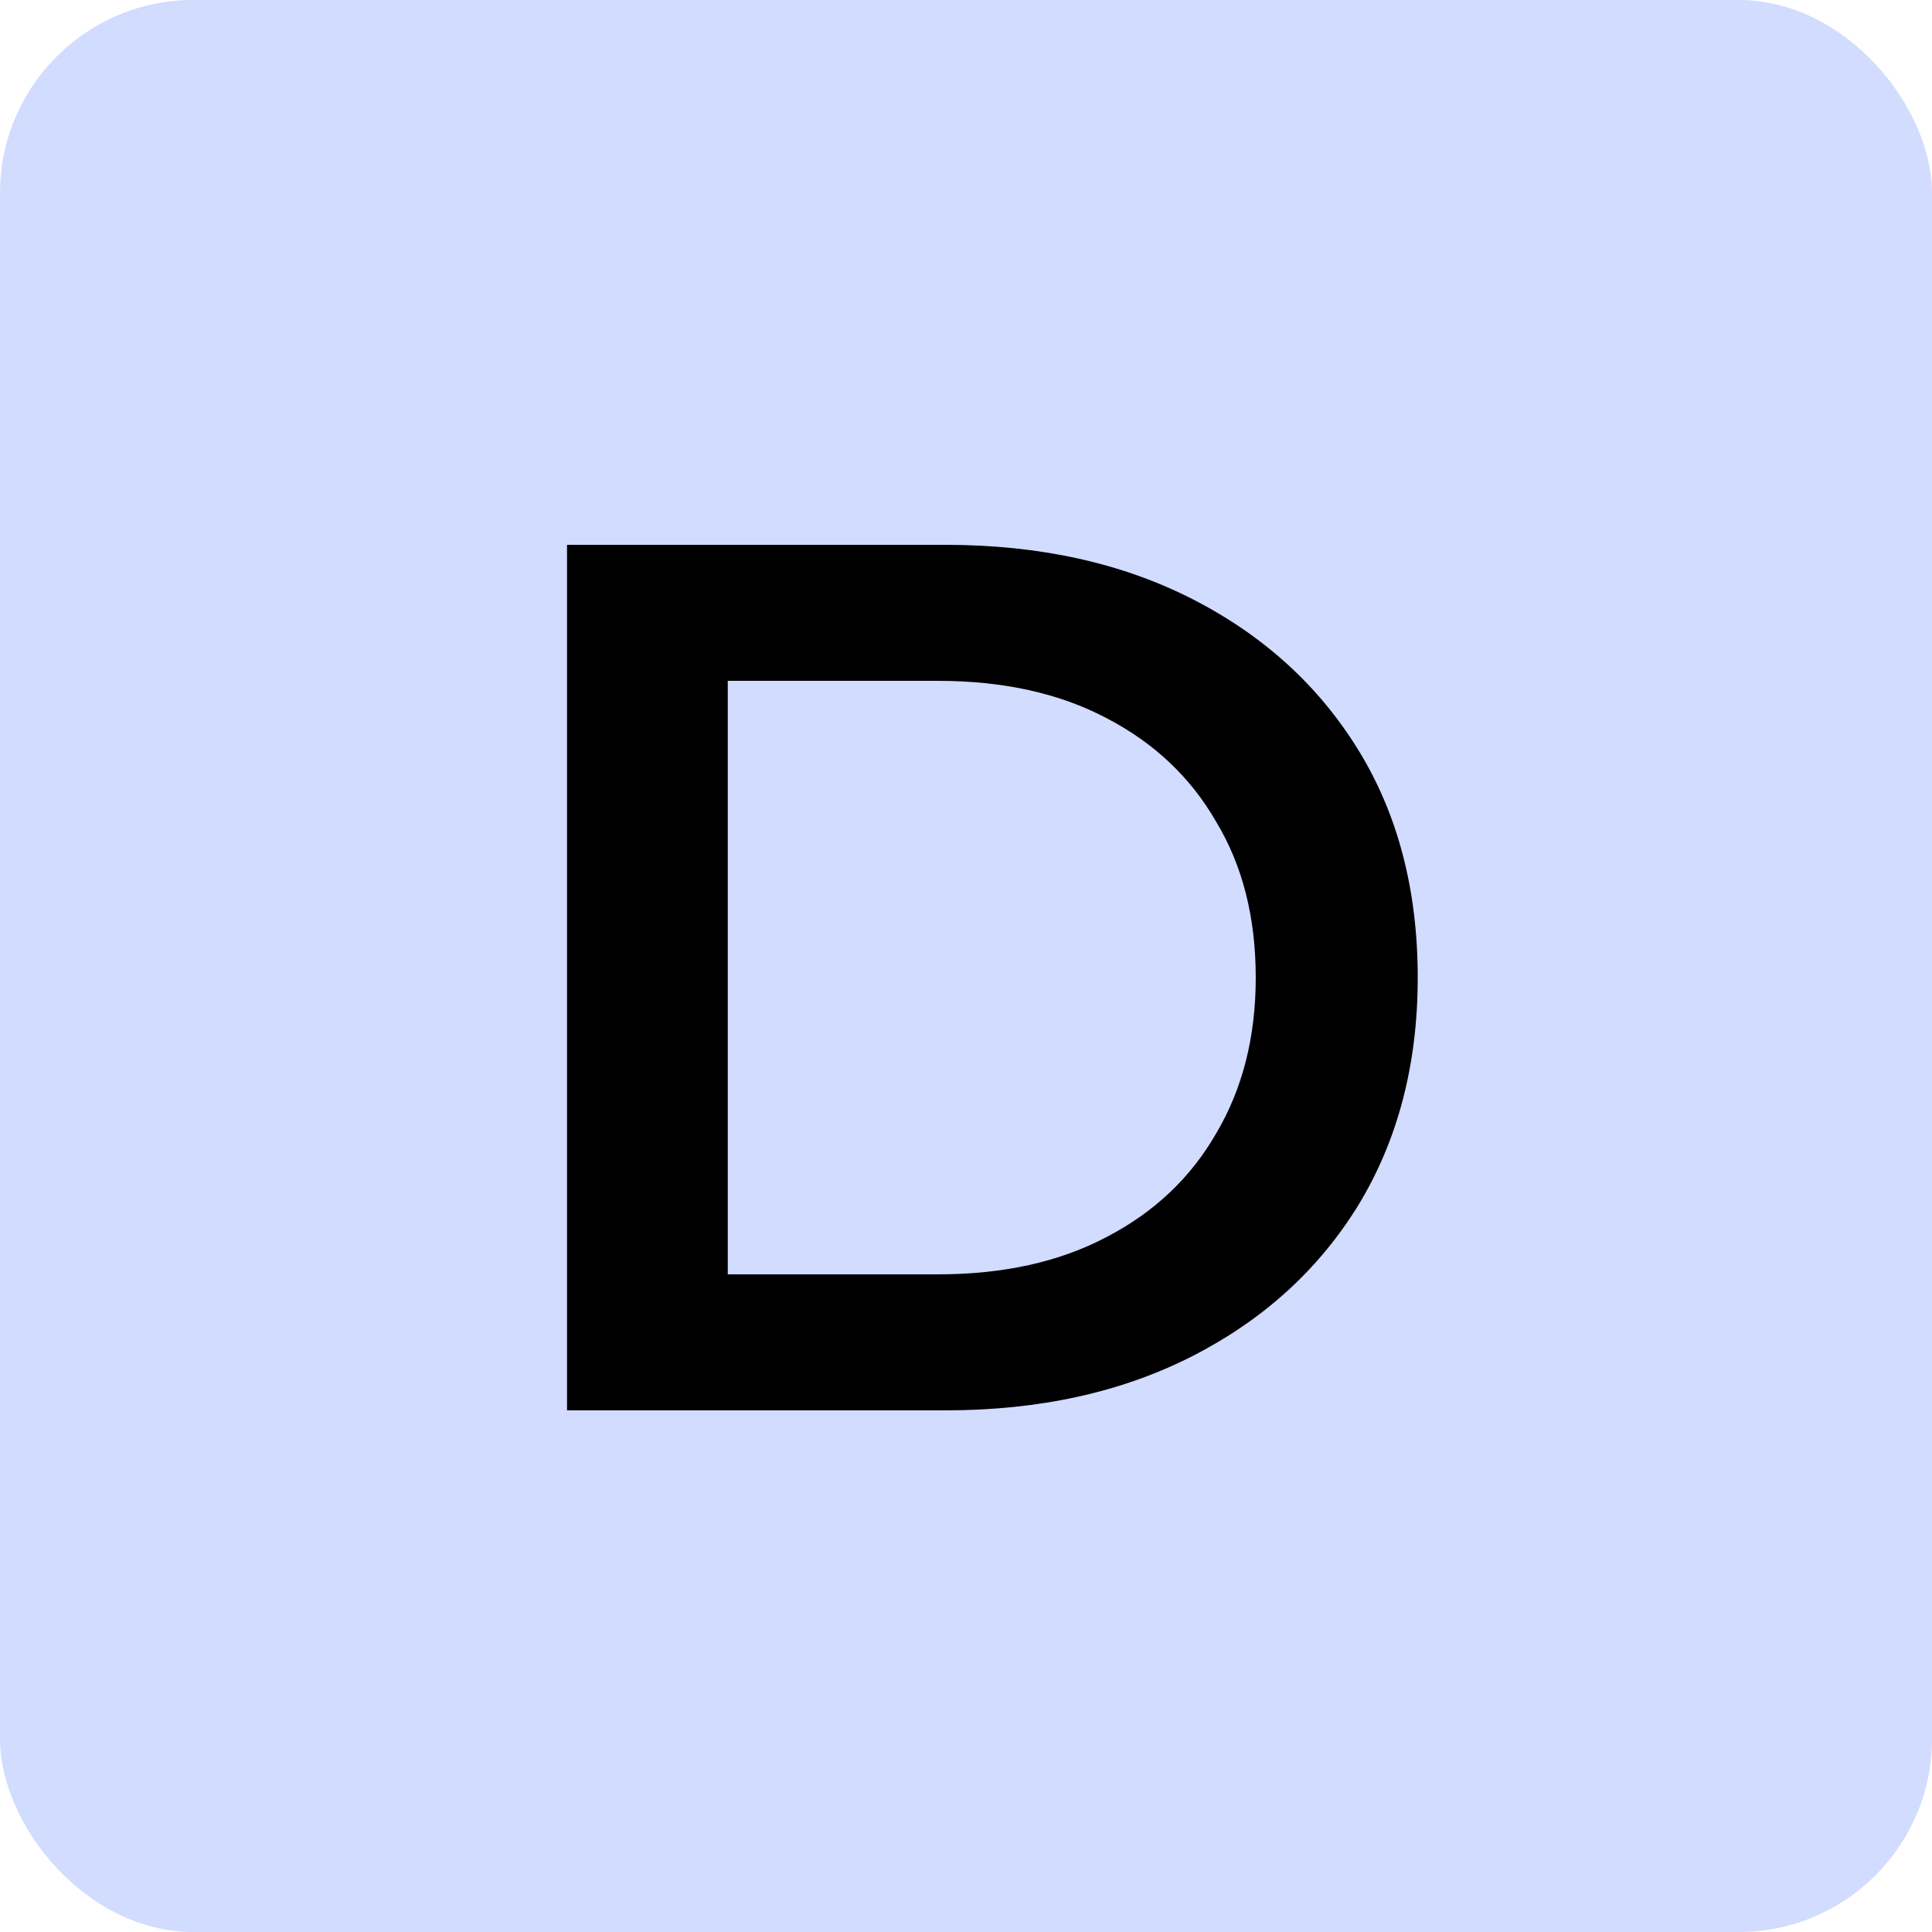 <svg width="150" height="150" viewBox="0 0 150 150" fill="none" xmlns="http://www.w3.org/2000/svg">
<rect width="150" height="150" rx="15" fill="#D1DCFF"/>
<path d="M44.024 109.5V42.3H73.4C80.696 42.3 87.096 43.708 92.6 46.524C98.104 49.34 102.392 53.244 105.464 58.236C108.536 63.228 110.072 69.116 110.072 75.9C110.072 82.62 108.536 88.508 105.464 93.564C102.392 98.556 98.104 102.46 92.6 105.276C87.096 108.092 80.696 109.5 73.4 109.5H44.024ZM56.504 98.94H72.824C77.88 98.94 82.232 97.98 85.88 96.06C89.592 94.14 92.44 91.452 94.424 87.996C96.472 84.54 97.496 80.508 97.496 75.9C97.496 71.228 96.472 67.196 94.424 63.804C92.44 60.348 89.592 57.66 85.88 55.74C82.232 53.82 77.88 52.86 72.824 52.86H56.504V98.94Z" fill="black"/>
</svg>
